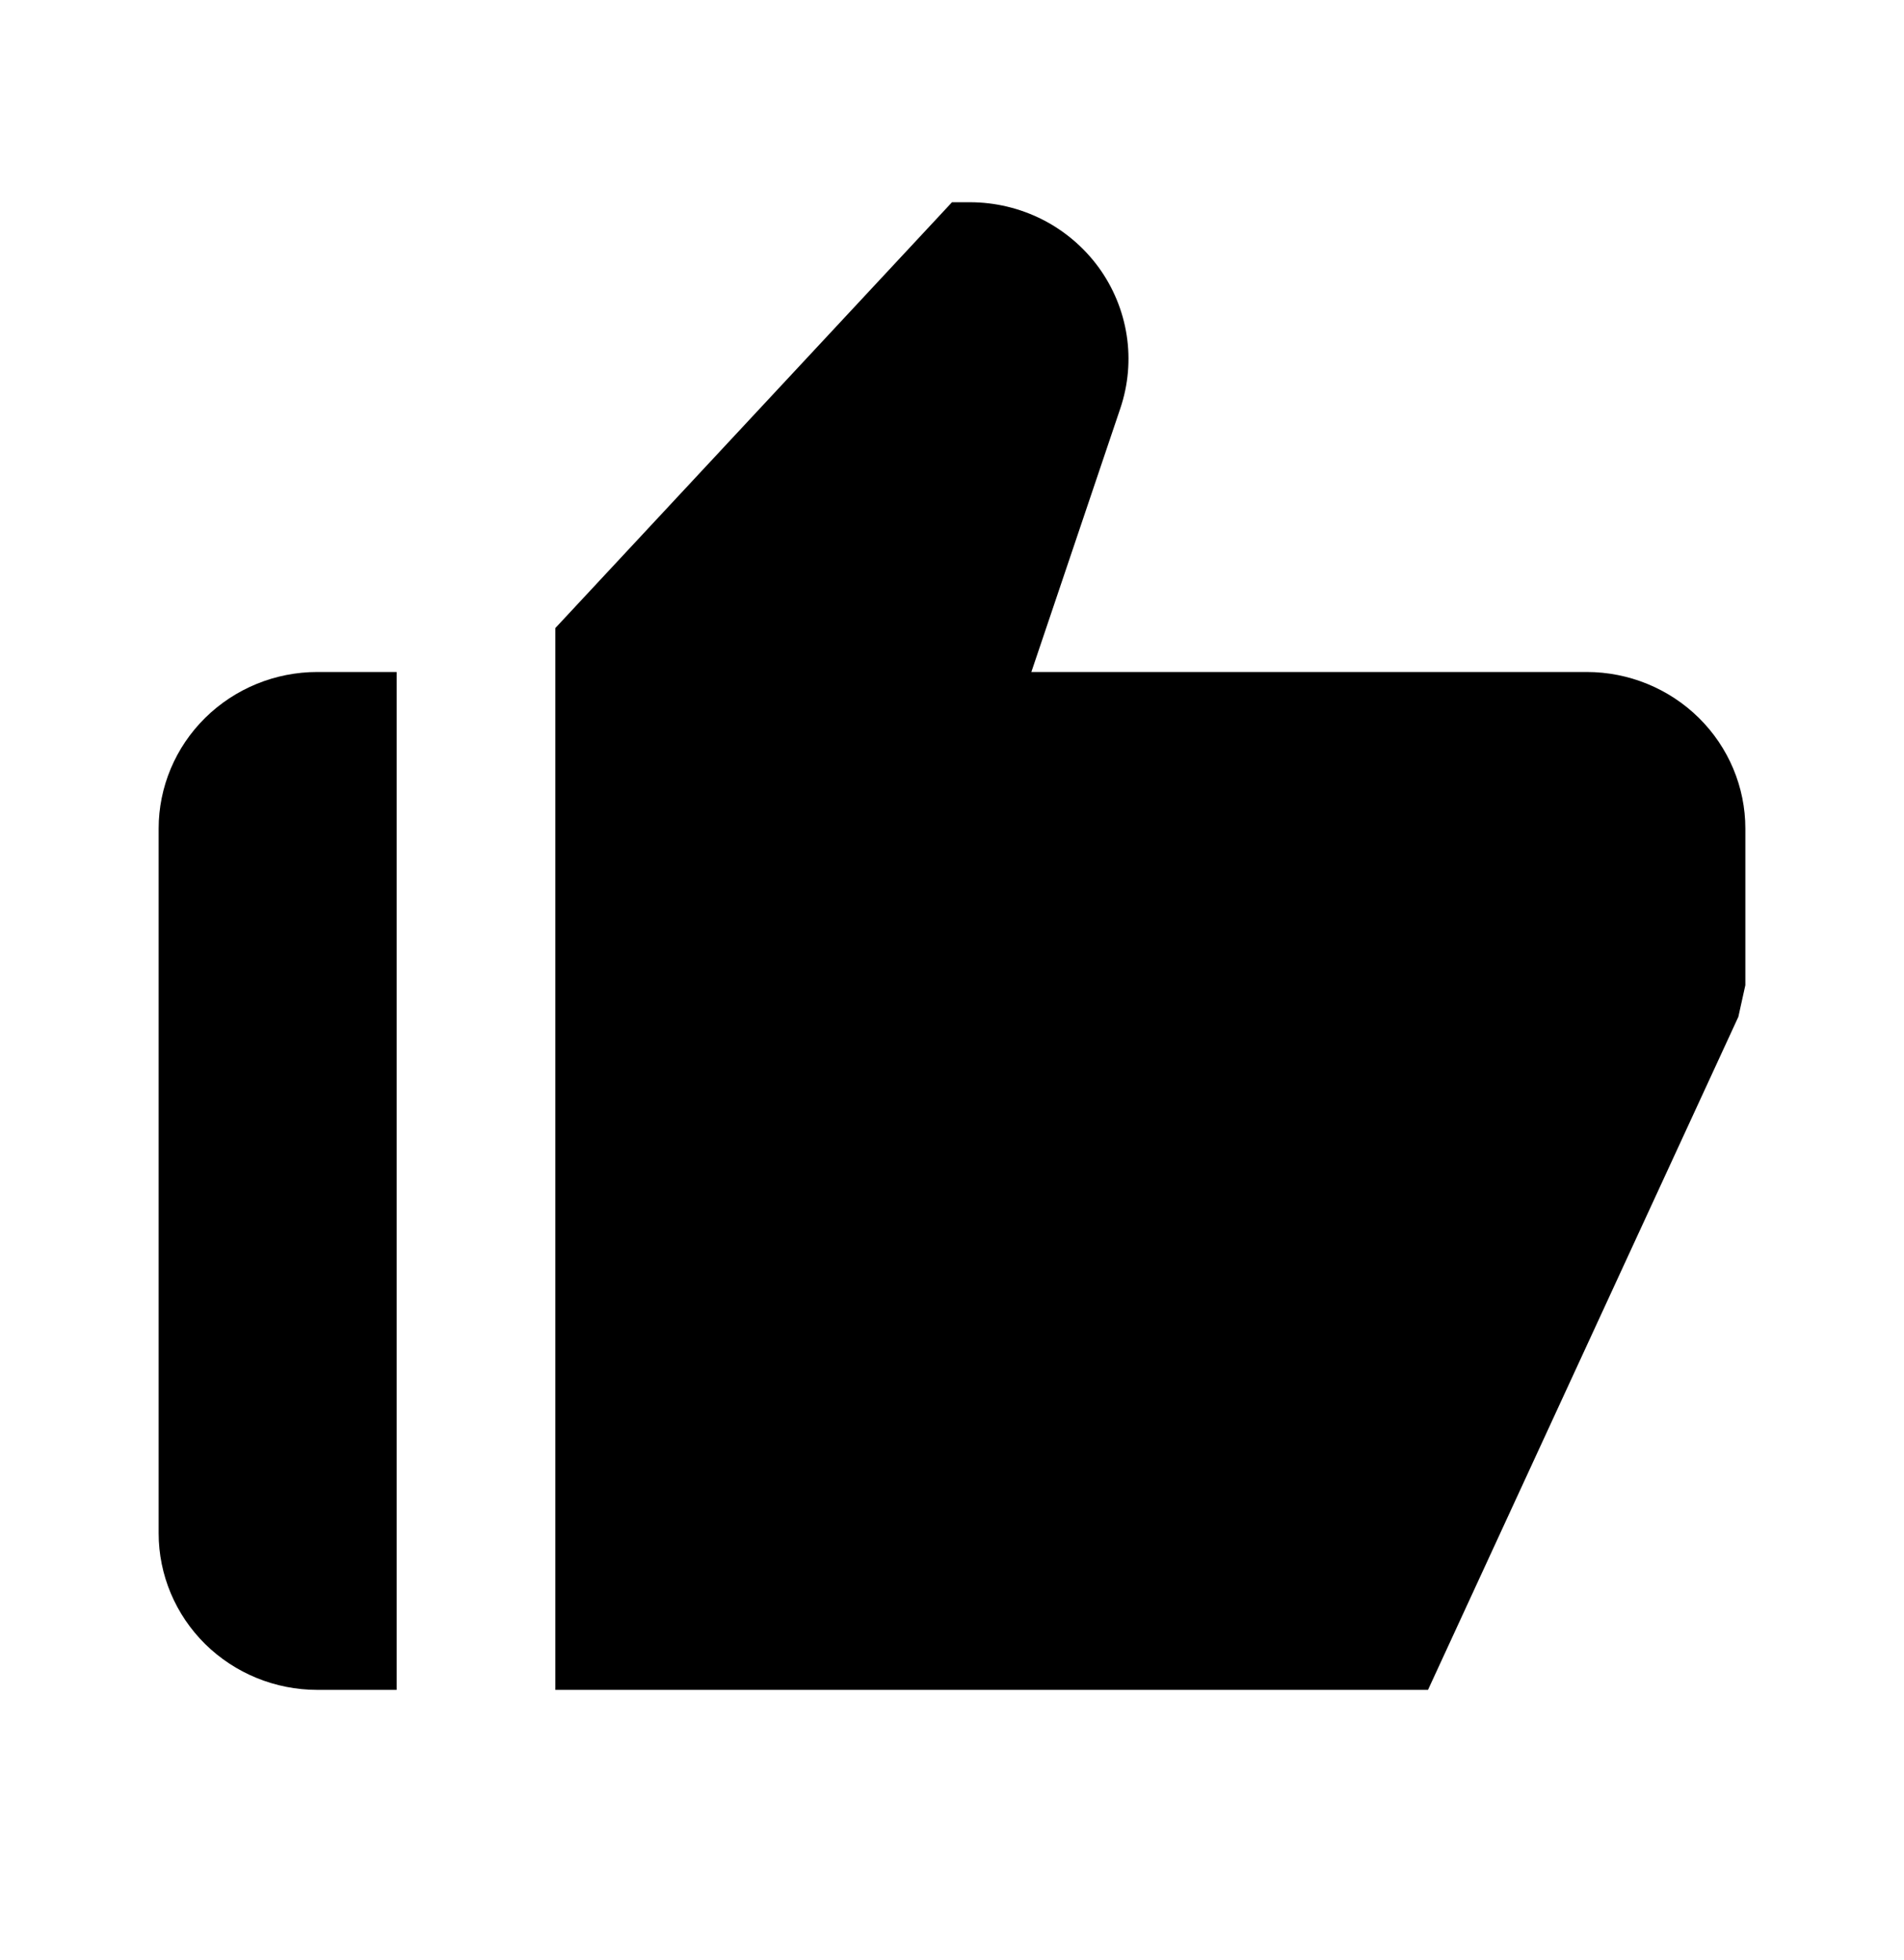 <svg width="34" height="35" viewBox="0 0 34 35" fill="none" xmlns="http://www.w3.org/2000/svg">
<path d="M5.667 30.182H7.083V12.002H5.667C4.915 12.002 4.195 12.297 3.663 12.822C3.132 13.346 2.833 14.058 2.833 14.799V27.385C2.833 28.127 3.132 28.838 3.663 29.363C4.195 29.887 4.915 30.182 5.667 30.182ZM28.333 12.002H18.417L20.006 7.293C20.148 6.872 20.187 6.425 20.119 5.987C20.051 5.549 19.879 5.133 19.617 4.773C19.354 4.414 19.009 4.121 18.61 3.919C18.21 3.717 17.768 3.612 17.319 3.612H17L9.917 11.217V30.182H25.5L31.042 18.161L31.167 17.596V14.799C31.167 14.058 30.868 13.346 30.337 12.822C29.805 12.297 29.085 12.002 28.333 12.002Z" fill="black"/>
</svg>

